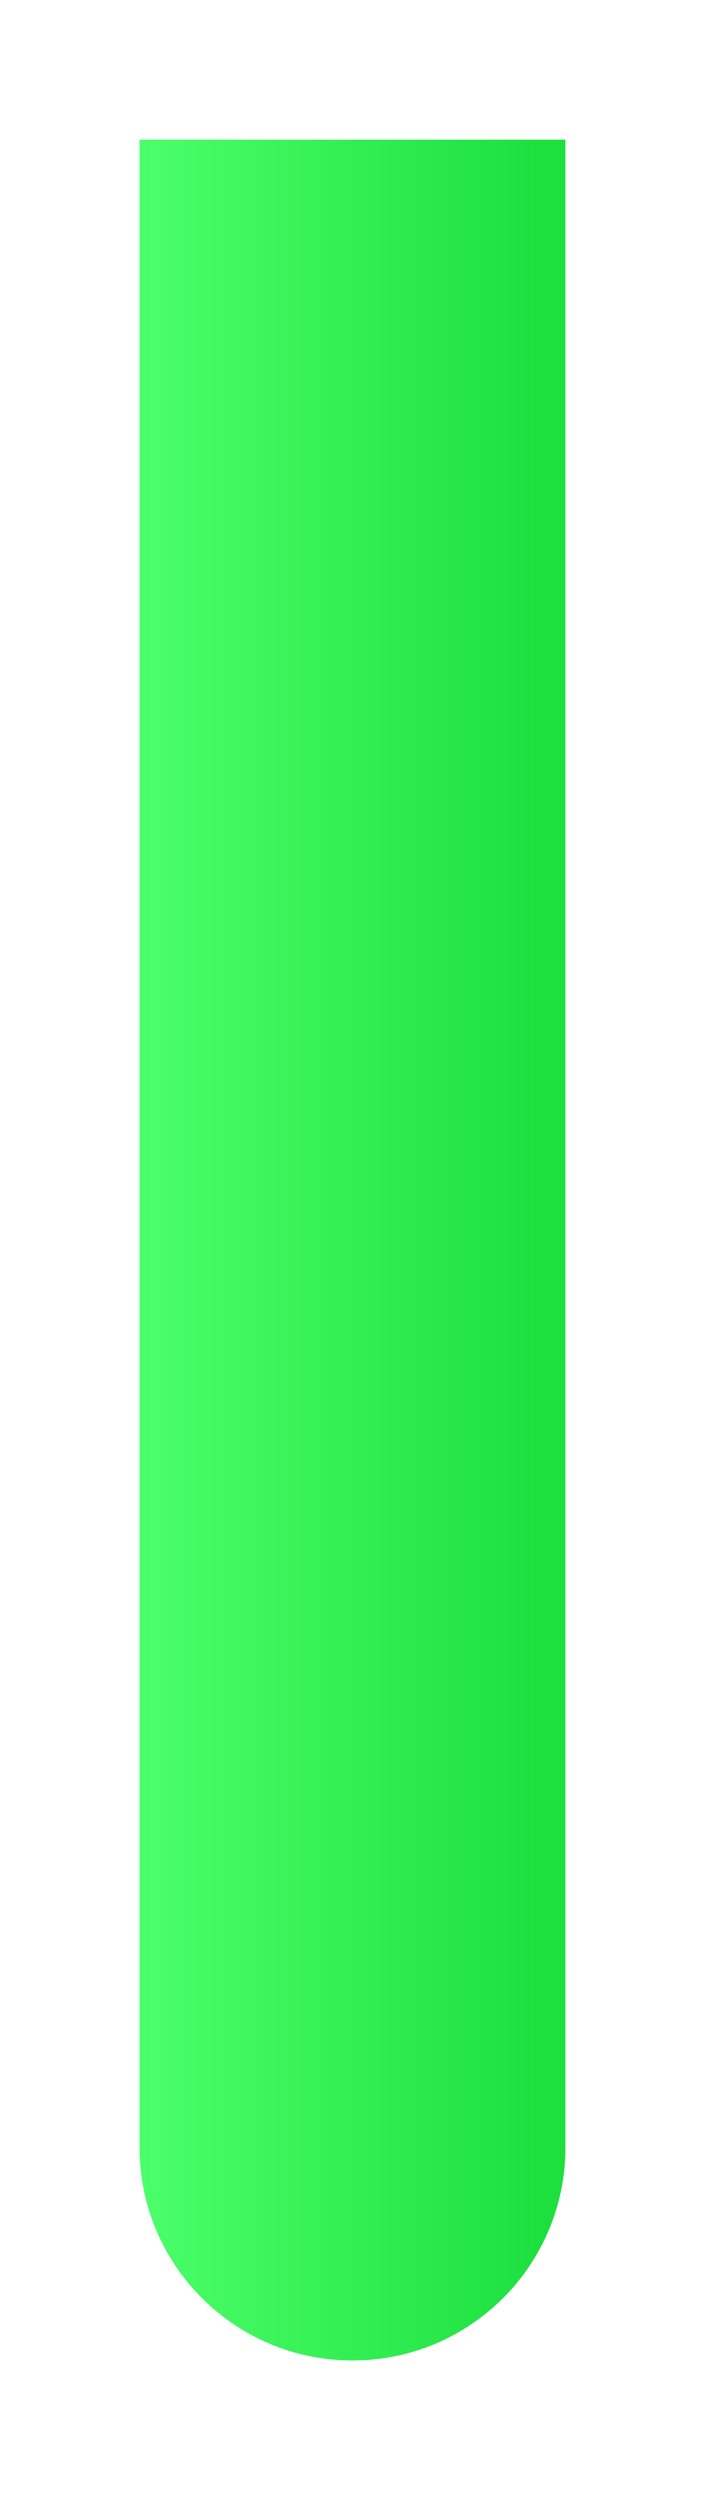 <svg width="101" height="358" viewBox="0 0 101 358" fill="none" xmlns="http://www.w3.org/2000/svg">
<g filter="url(#filter0_f)">
<path d="M20 20H81V307.5C81 324.345 67.345 338 50.5 338V338C33.655 338 20 324.345 20 307.5V20Z" fill="url(#paint0_linear)"/>
</g>
<path d="M20 20H81V307.5C81 324.345 67.345 338 50.5 338V338C33.655 338 20 324.345 20 307.5V20Z" fill="url(#paint1_linear)"/>
<defs>
<filter id="filter0_f" x="0" y="0" width="101" height="358" filterUnits="userSpaceOnUse" color-interpolation-filters="sRGB">
<feFlood flood-opacity="0" result="BackgroundImageFix"/>
<feBlend mode="normal" in="SourceGraphic" in2="BackgroundImageFix" result="shape"/>
<feGaussianBlur stdDeviation="10" result="effect1_foregroundBlur"/>
</filter>
<linearGradient id="paint0_linear" x1="20" y1="179.411" x2="77.188" y2="179.411" gradientUnits="userSpaceOnUse">
<stop stop-color="#4BFF6A"/>
<stop offset="1" stop-color="#1DE03F"/>
</linearGradient>
<linearGradient id="paint1_linear" x1="20" y1="179.411" x2="77.188" y2="179.411" gradientUnits="userSpaceOnUse">
<stop stop-color="#4BFF6A"/>
<stop offset="1" stop-color="#1DE03F"/>
</linearGradient>
</defs>
</svg>

